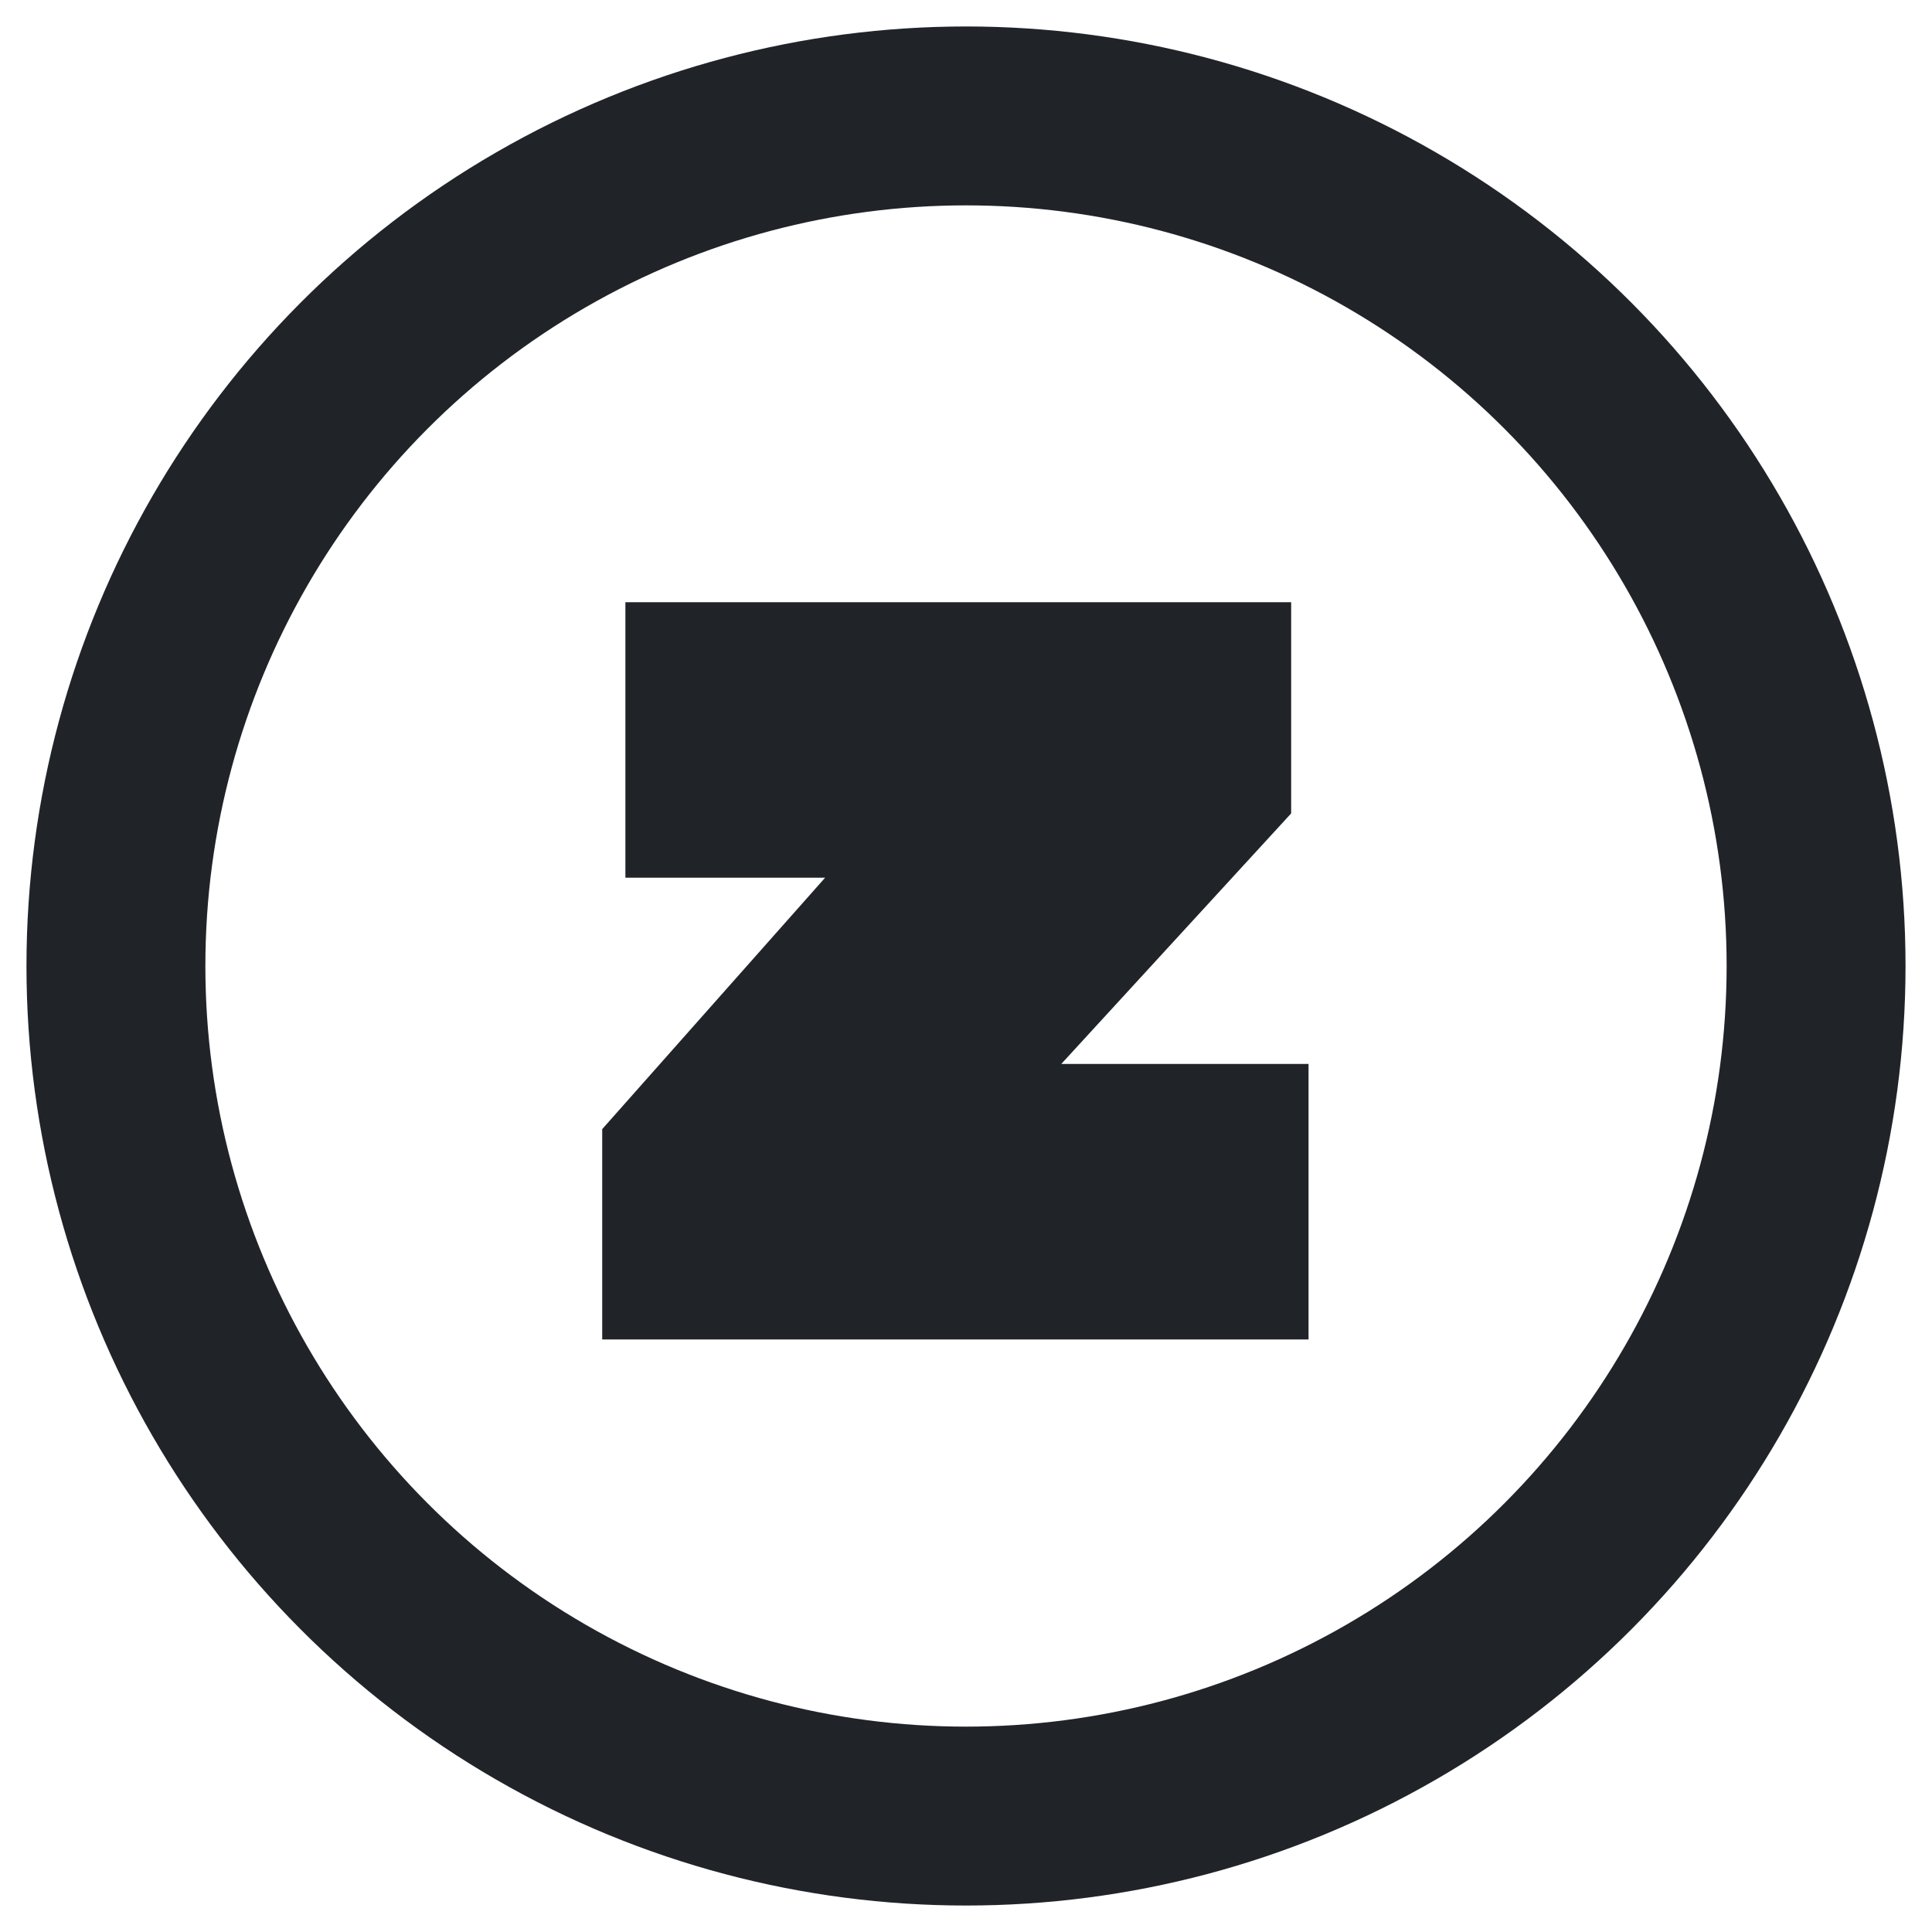 <?xml version="1.0" encoding="utf-8"?>
<!-- Generator: Adobe Illustrator 22.0.1, SVG Export Plug-In . SVG Version: 6.00 Build 0)  -->
<svg version="1.1" id="Layer_1" xmlns="http://www.w3.org/2000/svg" xmlns:xlink="http://www.w3.org/1999/xlink" x="0px" y="0px"
	 viewBox="0 0 100 100" style="enable-background:new 0 0 100 100;" xml:space="preserve">
<style type="text/css">
	.st0{fill:none;stroke:#202429;stroke-width:9.26;stroke-miterlimit:10;}
</style>
<circle class="st0" cx="50" cy="50" r="44"/>
<g>
	<path class="st0" d="M37,35.8h25.2v4.5L44.4,59.7h18.7v5H35.8v-4.5L53,40.8H37V35.8z"/>
</g>
</svg>
